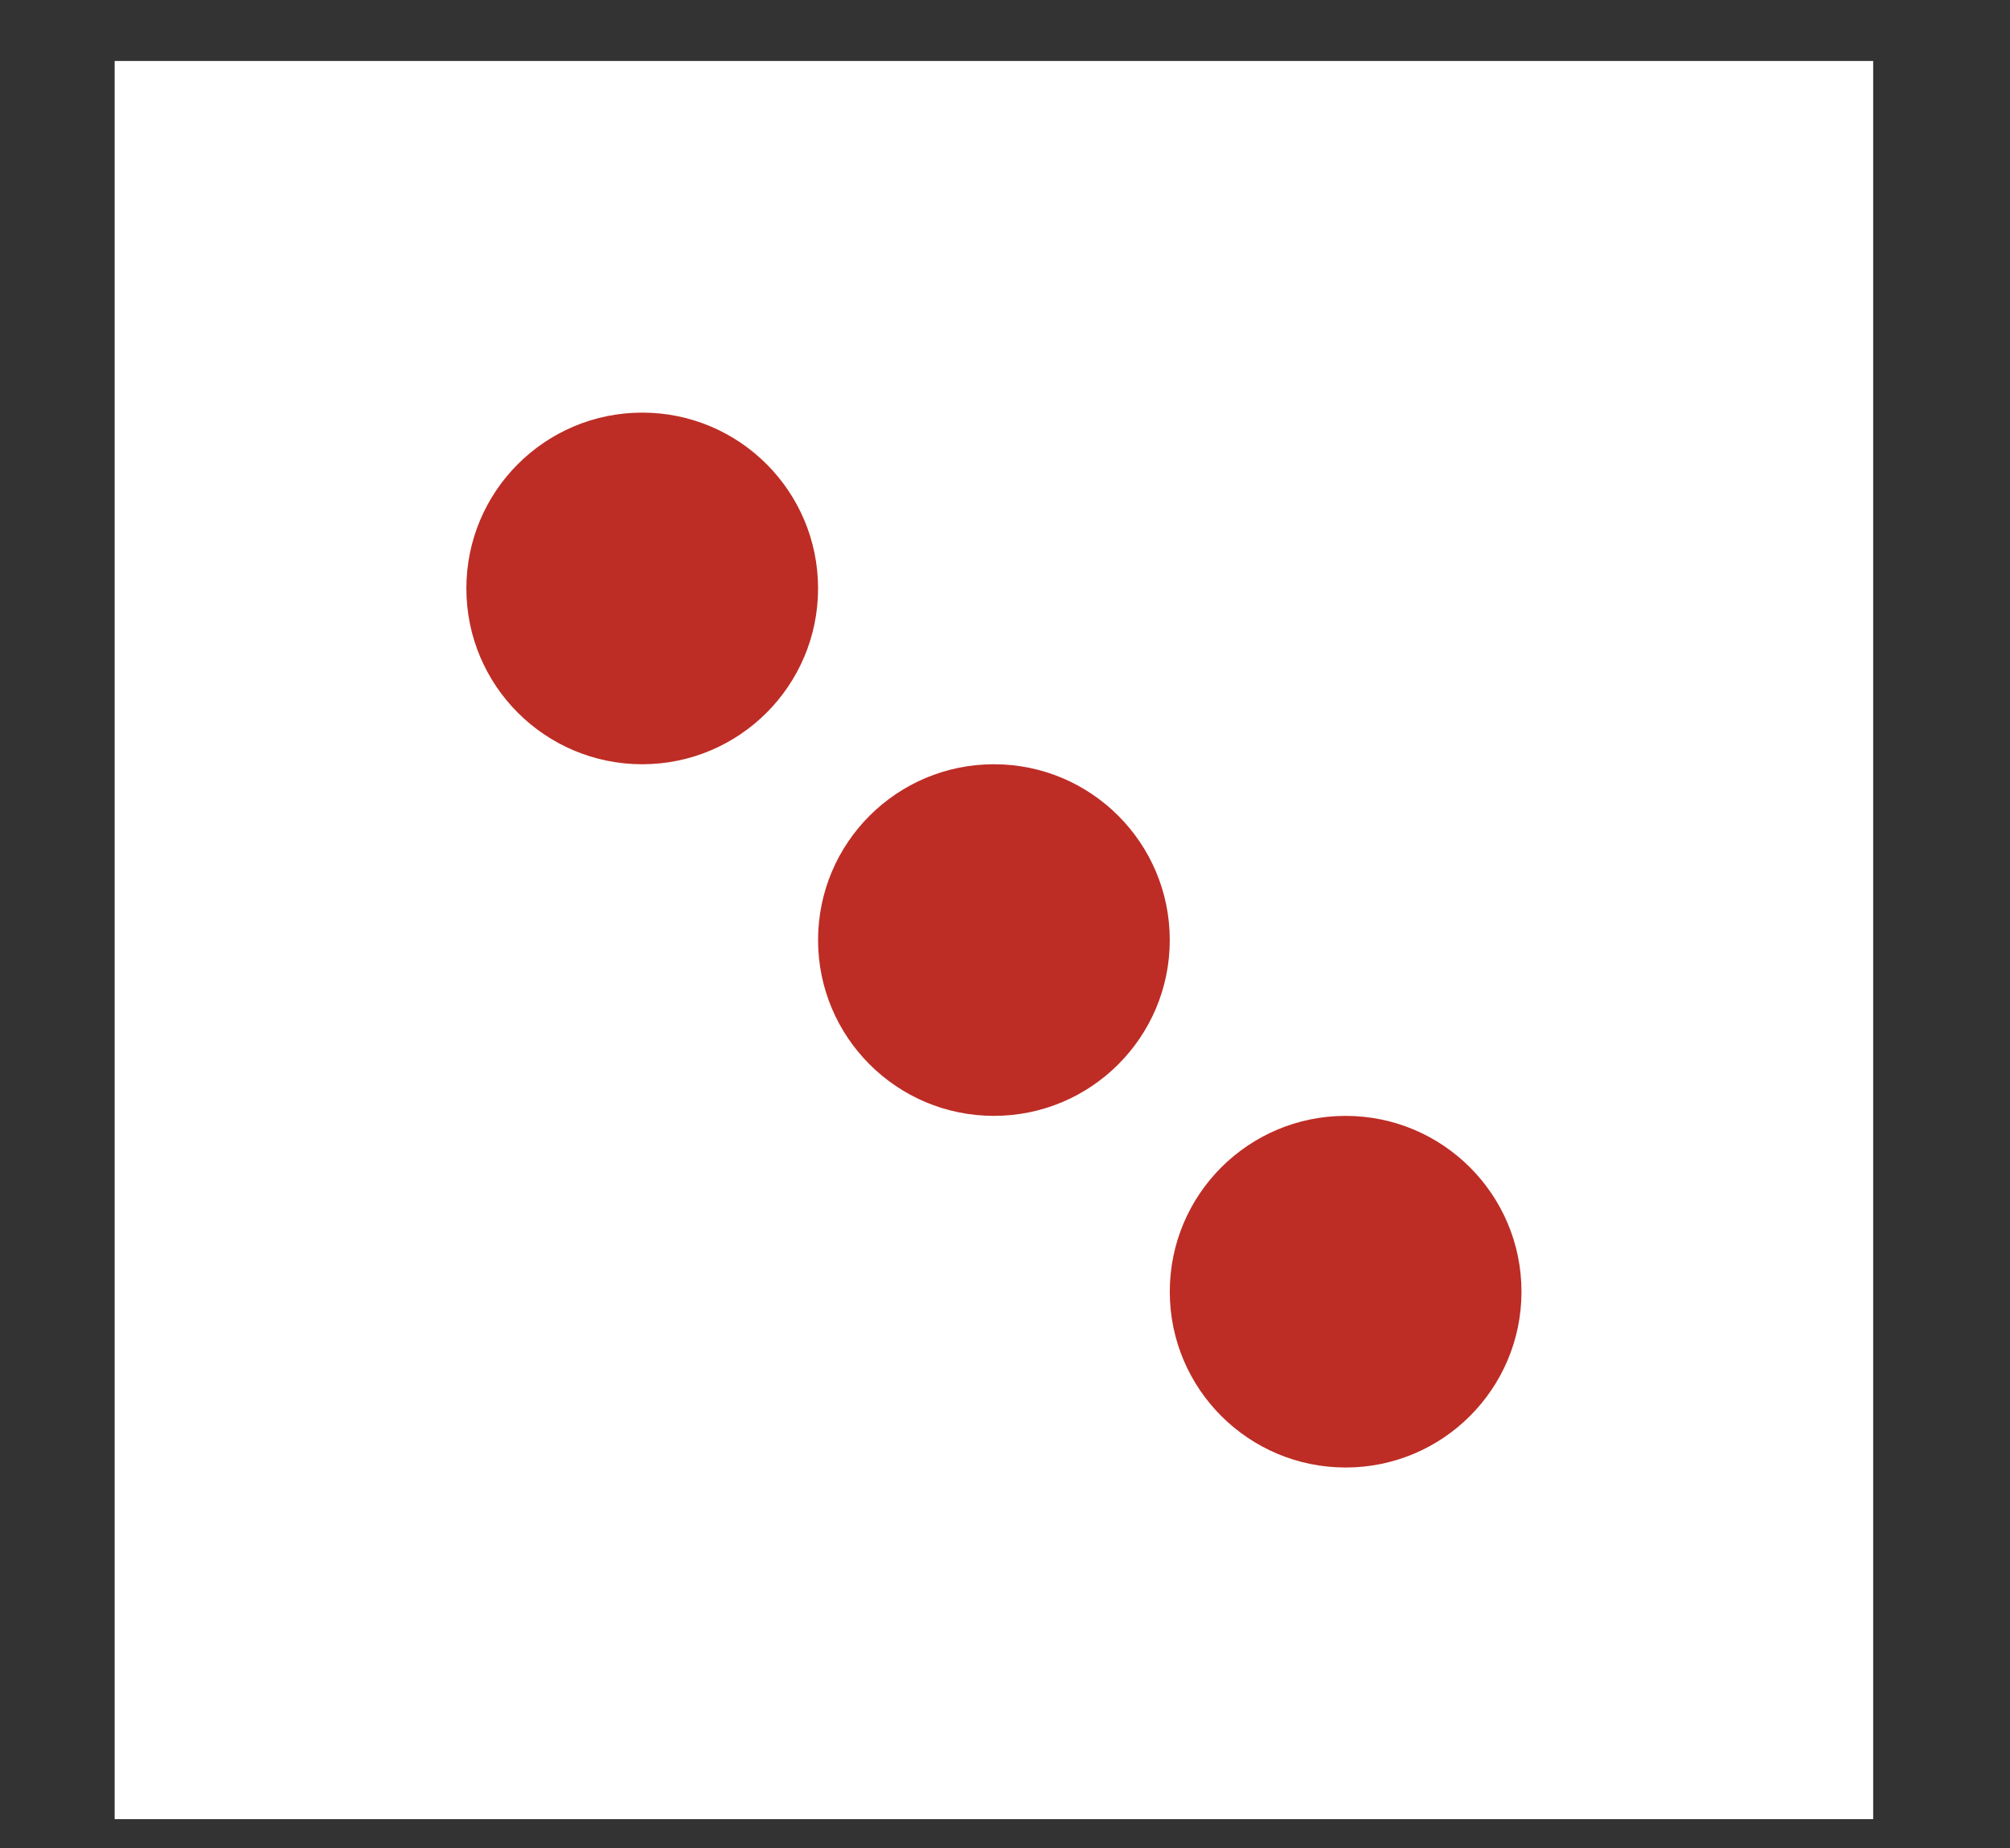<?xml version="1.0" encoding="UTF-8" standalone="no"?><!DOCTYPE svg PUBLIC "-//W3C//DTD SVG 1.1//EN" "http://www.w3.org/Graphics/SVG/1.1/DTD/svg11.dtd"><svg width="100%" height="100%" viewBox="0 0 162 149" version="1.1" xmlns="http://www.w3.org/2000/svg" xmlns:xlink="http://www.w3.org/1999/xlink" xml:space="preserve" xmlns:serif="http://www.serif.com/" style="fill-rule:evenodd;clip-rule:evenodd;stroke-linejoin:round;stroke-miterlimit:2;"><rect x="0" y="0" width="162" height="149" fill="#333333" stroke="none"/><g><rect x="9.241" y="4.916" width="141.732" height="141.732" style="fill:#fff;"/><circle cx="51.761" cy="47.436" r="14.173" style="fill:#bd2d25;"/><circle cx="108.454" cy="104.129" r="14.173" style="fill:#bd2d25;"/><circle cx="80.107" cy="75.782" r="14.173" style="fill:#bd2d25;"/></g></svg>
